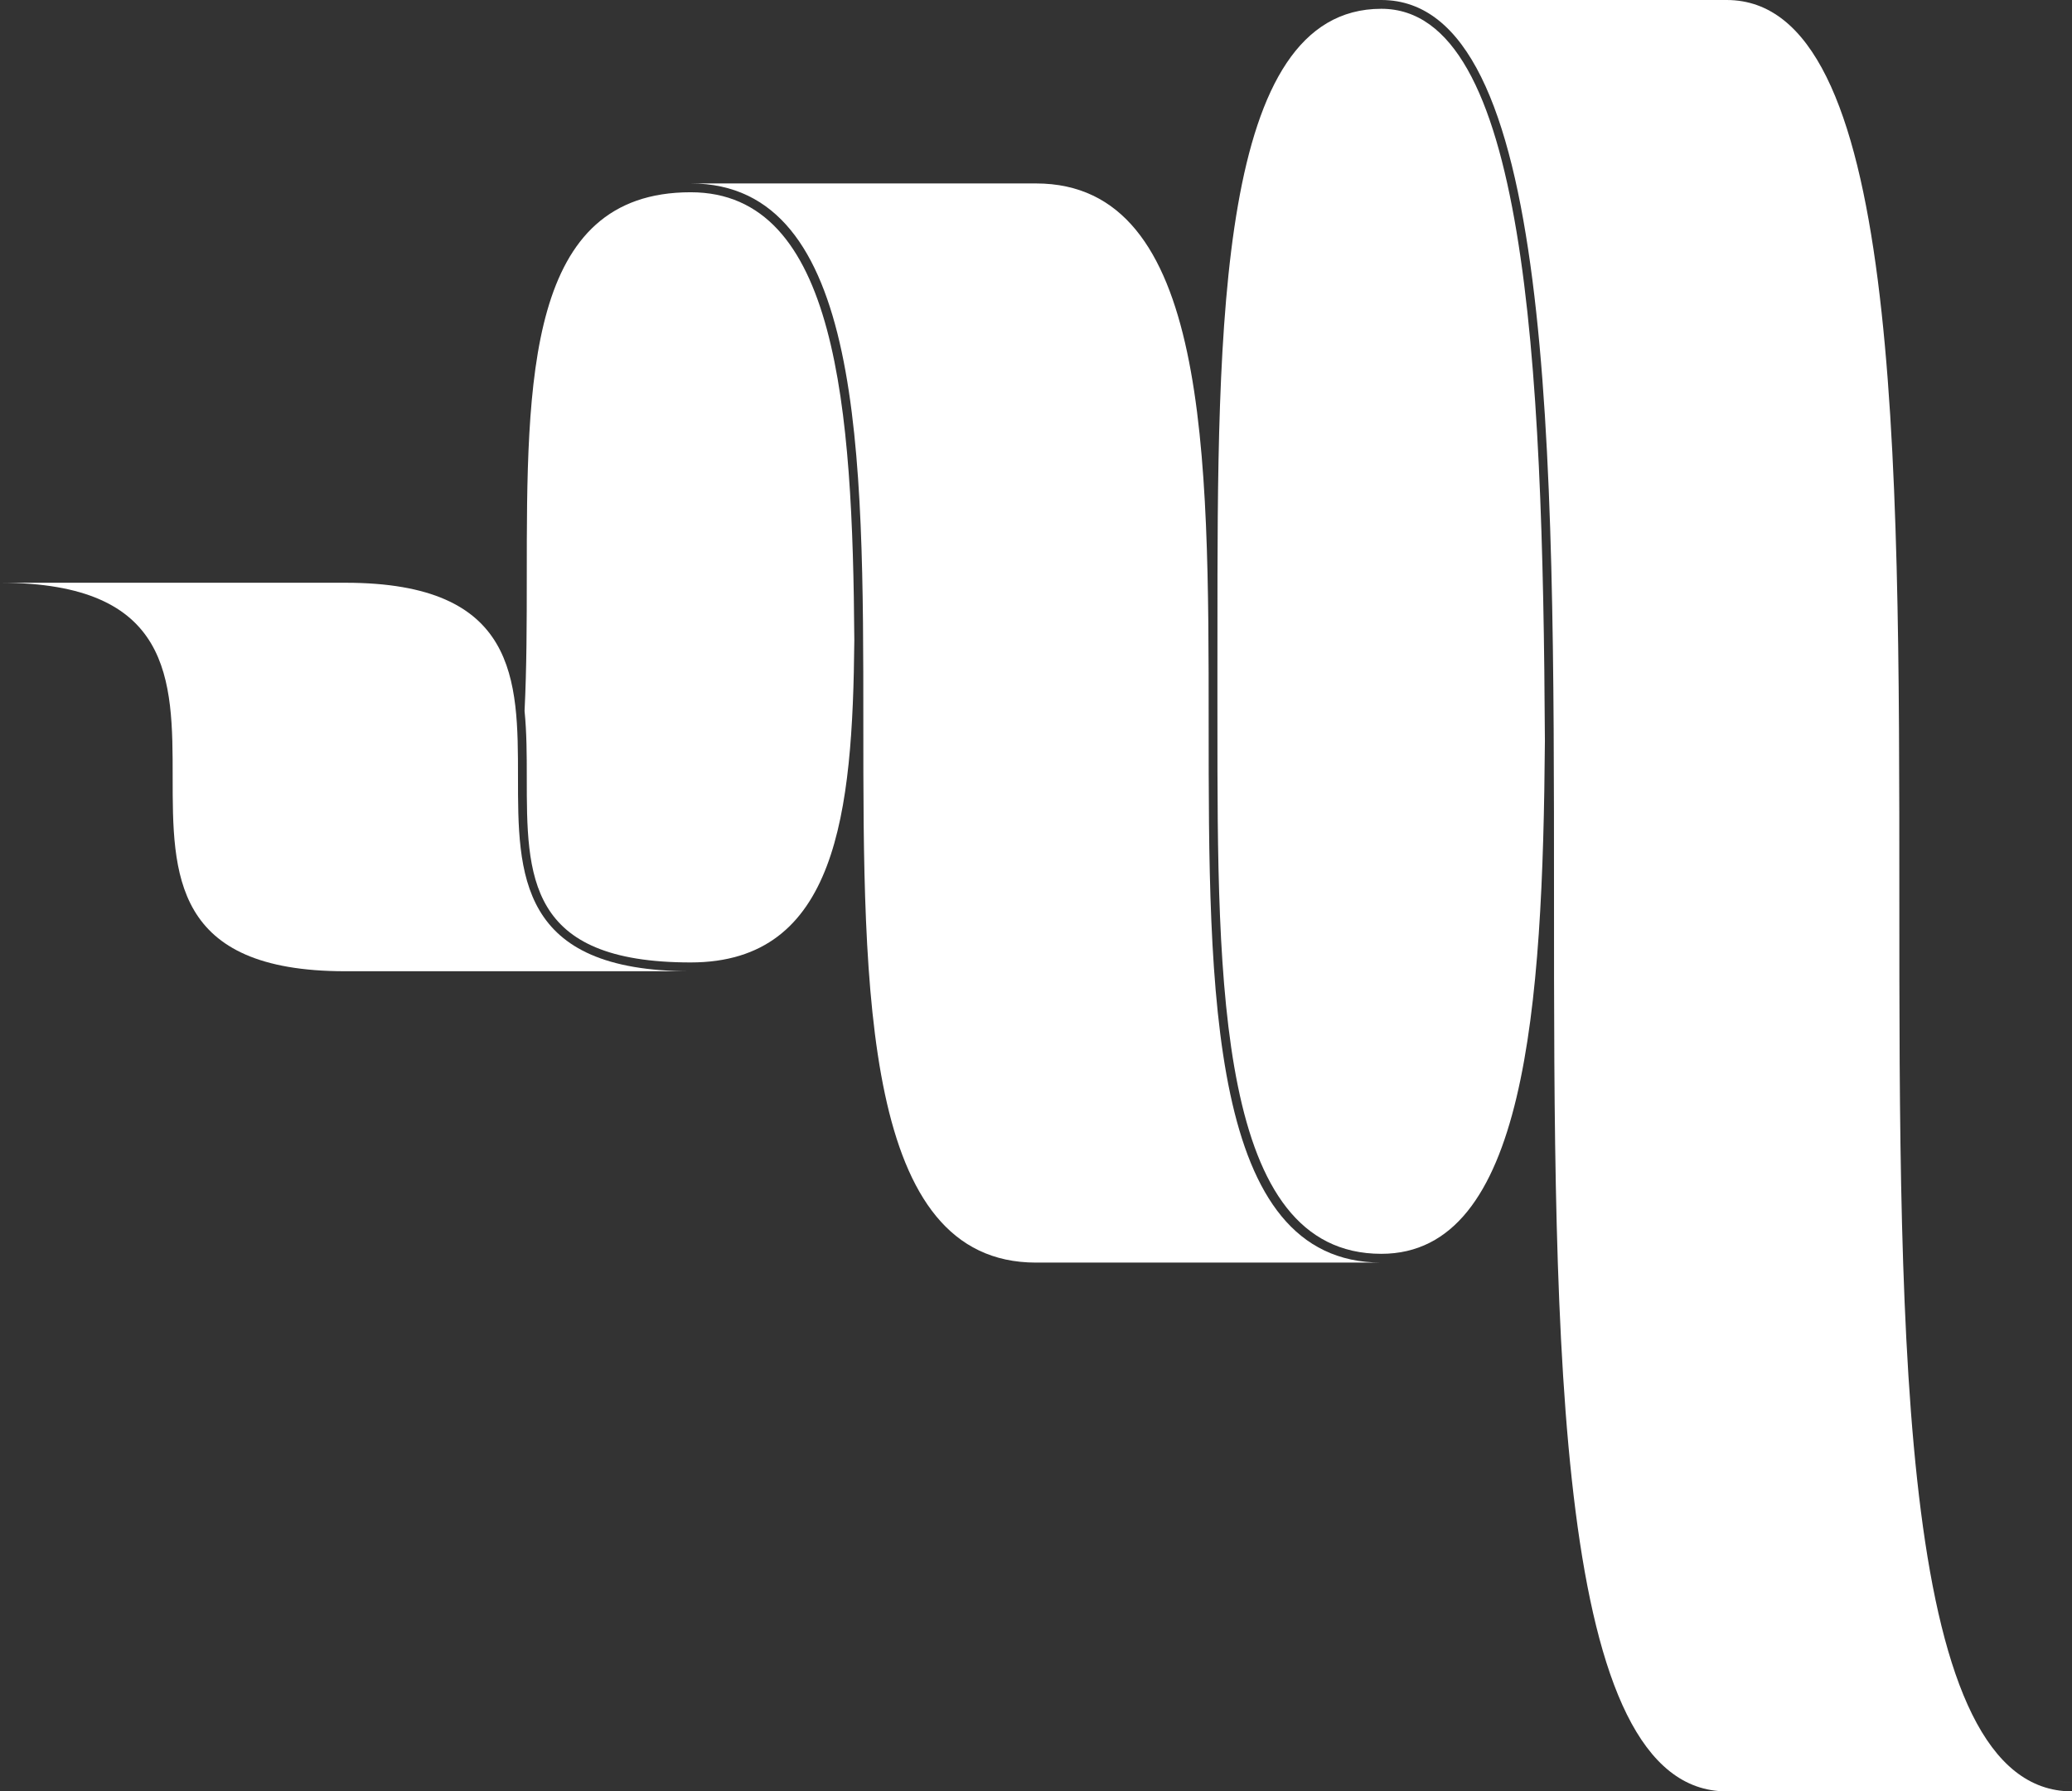 <?xml version="1.0" encoding="utf-8"?>
<!-- Generator: Adobe Illustrator 16.2.1, SVG Export Plug-In . SVG Version: 6.00 Build 0)  -->
<!DOCTYPE svg PUBLIC "-//W3C//DTD SVG 1.1//EN" "http://www.w3.org/Graphics/SVG/1.1/DTD/svg11.dtd">
<svg version="1.1" id="Layer_1" xmlns="http://www.w3.org/2000/svg" xmlns:xlink="http://www.w3.org/1999/xlink" x="0px" y="0px"
	 width="114.032px" height="98.59px" viewBox="0 0 114.032 98.59" enable-background="new 0 0 114.032 98.59" xml:space="preserve">
<rect x="0" y="0" width="114.032" height="98.59" fill="#333333" stroke="none"/>
<rect x="-79.952" y="-109.604" display="none" fill="#1D1D1B" width="283.438" height="283.22"/>
<g id="_x33__2_">
	<g>
		<path fill="#FFFFFF" d="M112.089,97.649c0.033,0.016,0.066,0.032,0.1,0.048C112.156,97.683,112.123,97.665,112.089,97.649z"/>
	</g>
	<g>
		<path fill="#FFFFFF" d="M112.66,97.881c0.089,0.029,0.181,0.051,0.271,0.075C112.84,97.933,112.749,97.909,112.66,97.881z"/>
	</g>
	<g>
		<path fill="#FFFFFF" d="M110.834,96.777c-0.132-0.122-0.266-0.24-0.392-0.38C110.569,96.532,110.701,96.657,110.834,96.777z"/>
	</g>
	<g>
		<path fill="#FFFFFF" d="M114.032,98.106c-0.249,0-0.489-0.027-0.725-0.063C113.542,98.081,113.783,98.106,114.032,98.106z"/>
	</g>
	<g>
		<path fill="#FFFFFF" d="M76.021,0.484c-9.019,0-9.019,17.417-9.019,34.26c0,0.977,0,1.954-0.002,2.931
			c0.001,0.706,0.001,1.412,0.001,2.117c0,14.361,0,29.213,9.019,29.213c7.942,0,8.89-13.506,9.003-28.233
			C84.913,19.765,83.97,0.484,76.021,0.484z"/>
	</g>
	<g>
		<path fill="#FFFFFF" d="M19.005,32.072H0c19.005,0,0,21.381,19.005,21.381H38.01C19.005,53.453,38.01,32.072,19.005,32.072z"/>
	</g>
	<g>
		<g>
			<path fill="#FFFFFF" d="M38.01,10.581c-9.019,0-9.019,10.295-9.019,21.194c0,2.479-0.004,4.972-0.122,7.353
				c0.12,1.195,0.122,2.433,0.122,3.634c0,5.478,0,10.207,9.019,10.207h0.001c8.052,0,8.915-8.208,9.006-17.726
				C46.928,22.459,46.076,10.581,38.01,10.581z"/>
		</g>
	</g>
	<g>
		<path fill="#FFFFFF" d="M57.016,10.096H38.01c19.006,0,0,59.392,19.006,59.392h19.005C57.016,69.488,76.021,10.096,57.016,10.096z
			"/>
	</g>
	<g>
		<path fill="#FFFFFF" d="M76.021,0c19.005,0,0.002,98.59,19.006,98.59h19.005c-19.005,0,0-98.59-19.005-98.59H76.021z"/>
	</g>
</g>
</svg>
